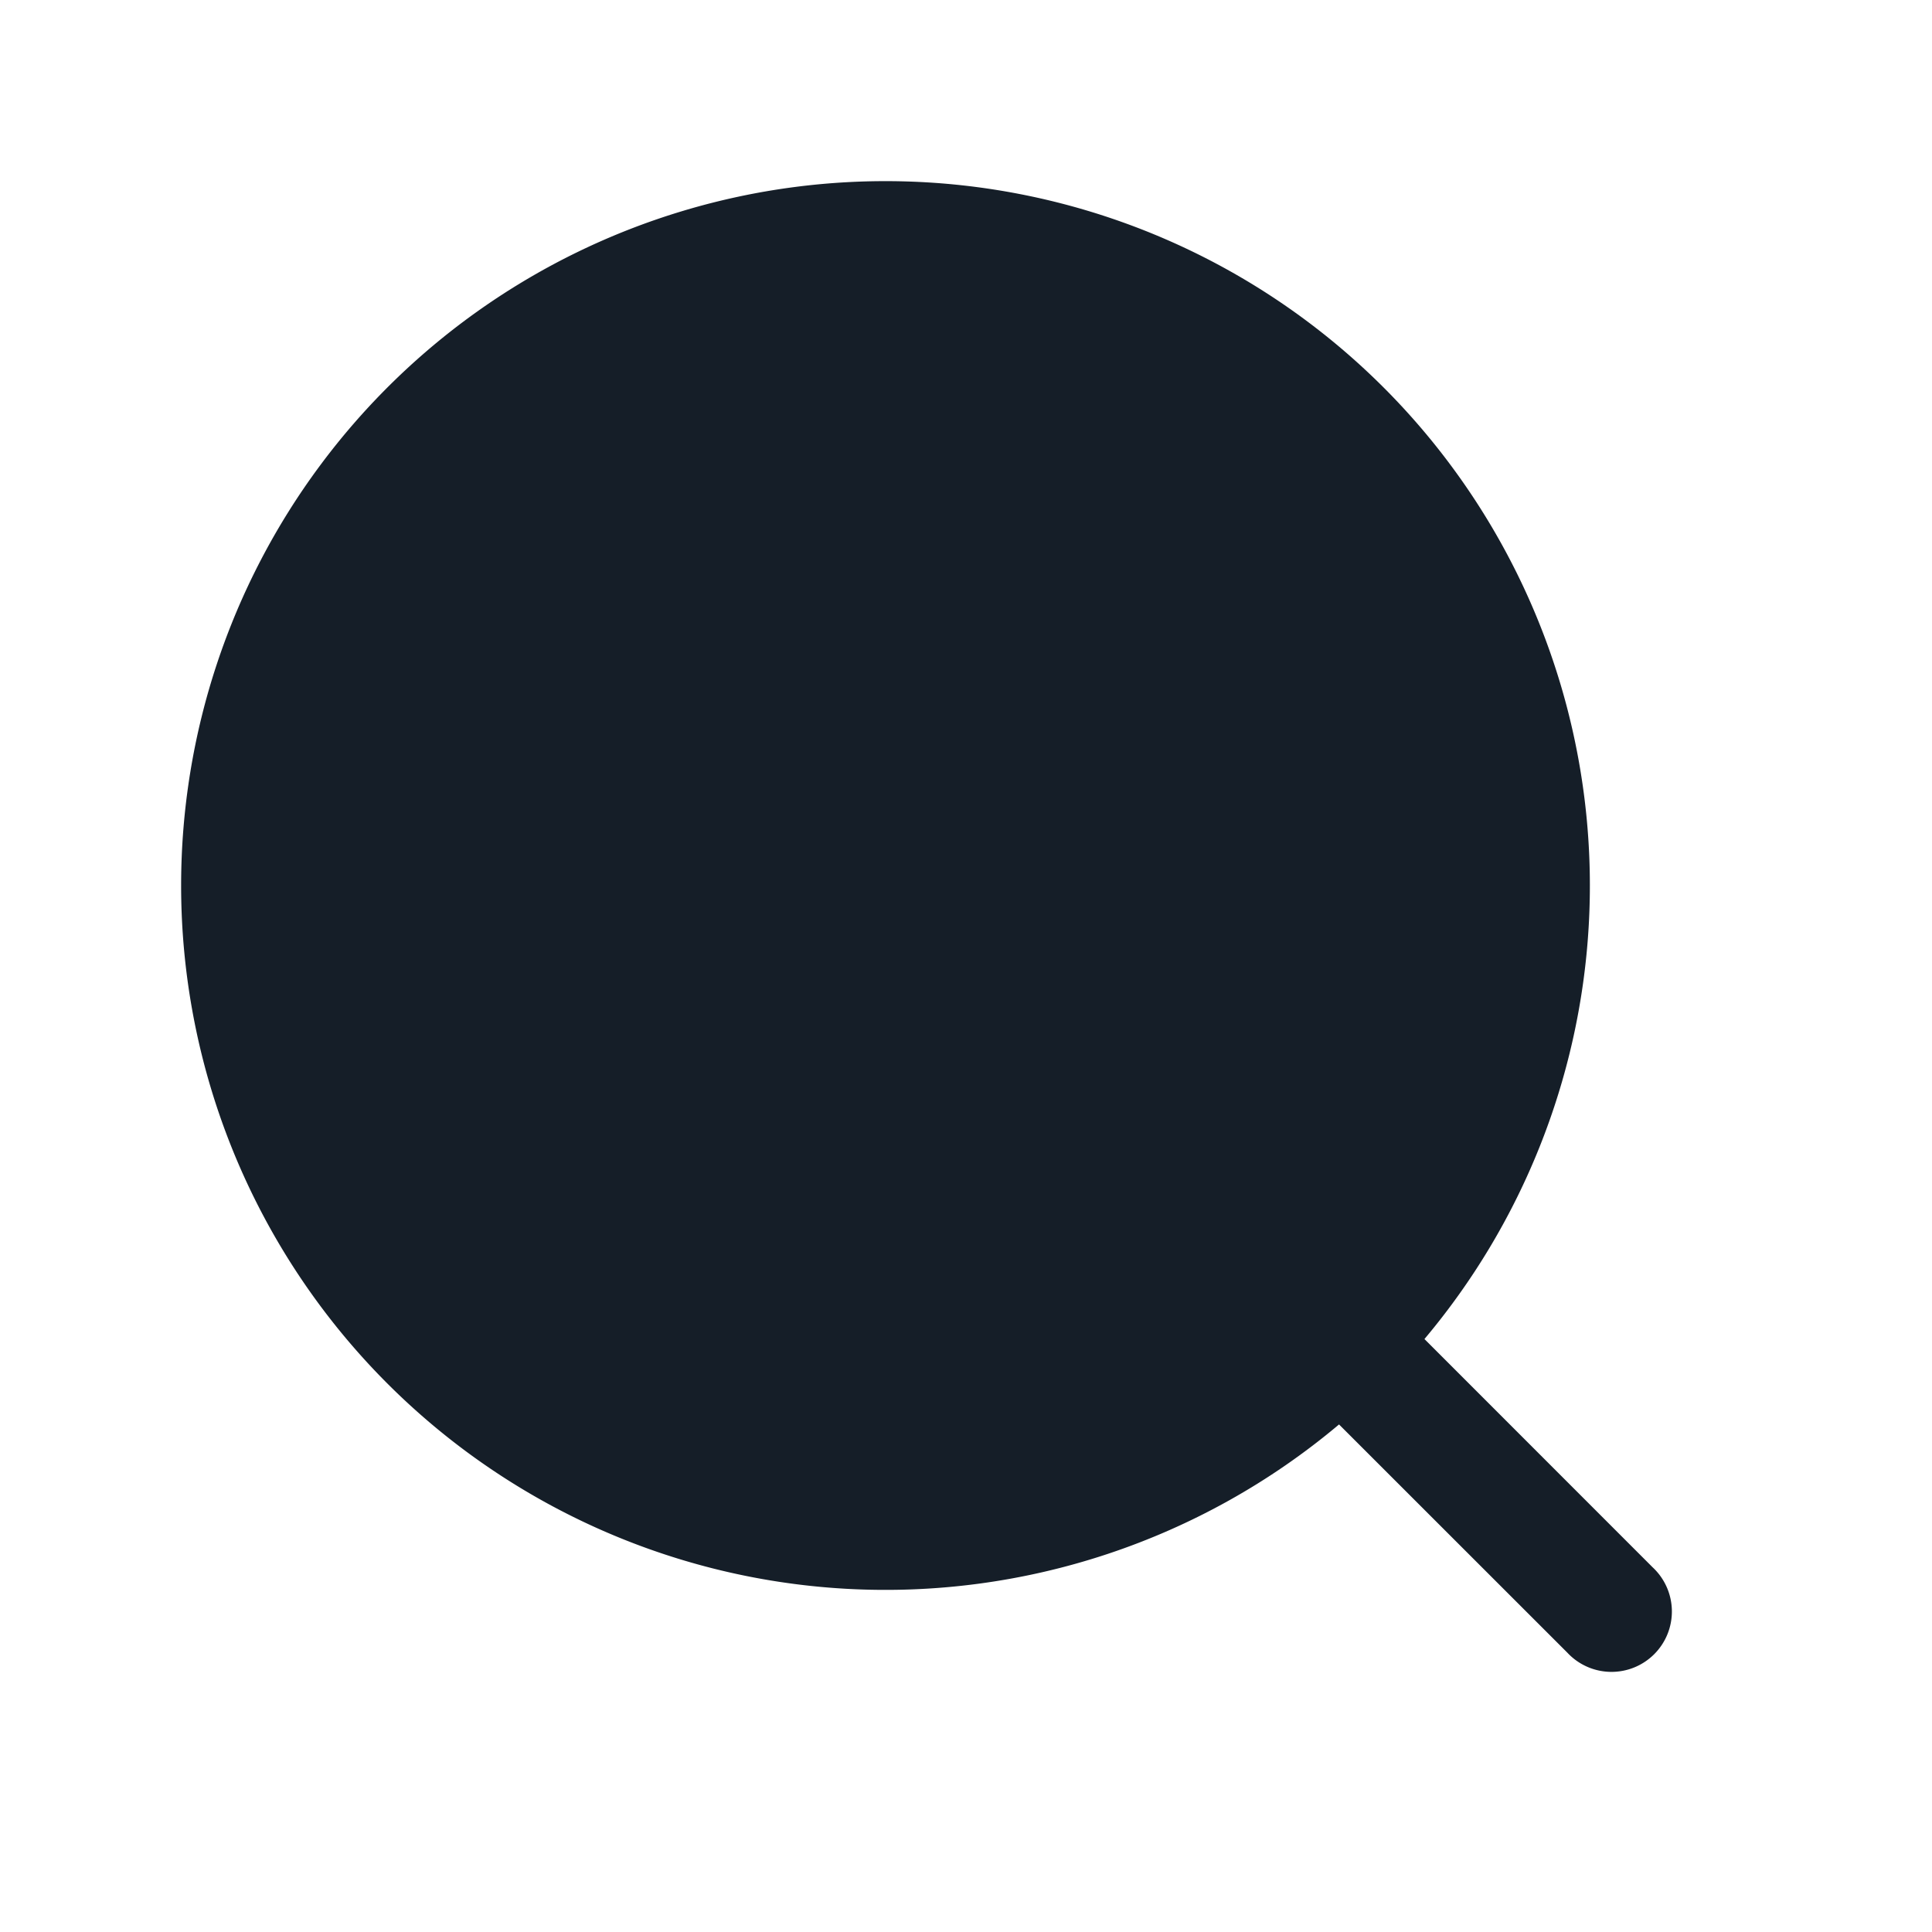 <svg viewBox="0 0 24 24" fill="none" xmlns="http://www.w3.org/2000/svg"><path fill-rule="evenodd" clip-rule="evenodd" d="M2.25 11a8.75 8.75 0 1 1 15.445 5.634l2.835 2.836a.75.75 0 1 1-1.06 1.06l-2.836-2.835A8.75 8.75 0 0 1 2.25 11Z" fill="#151E28"/></svg>